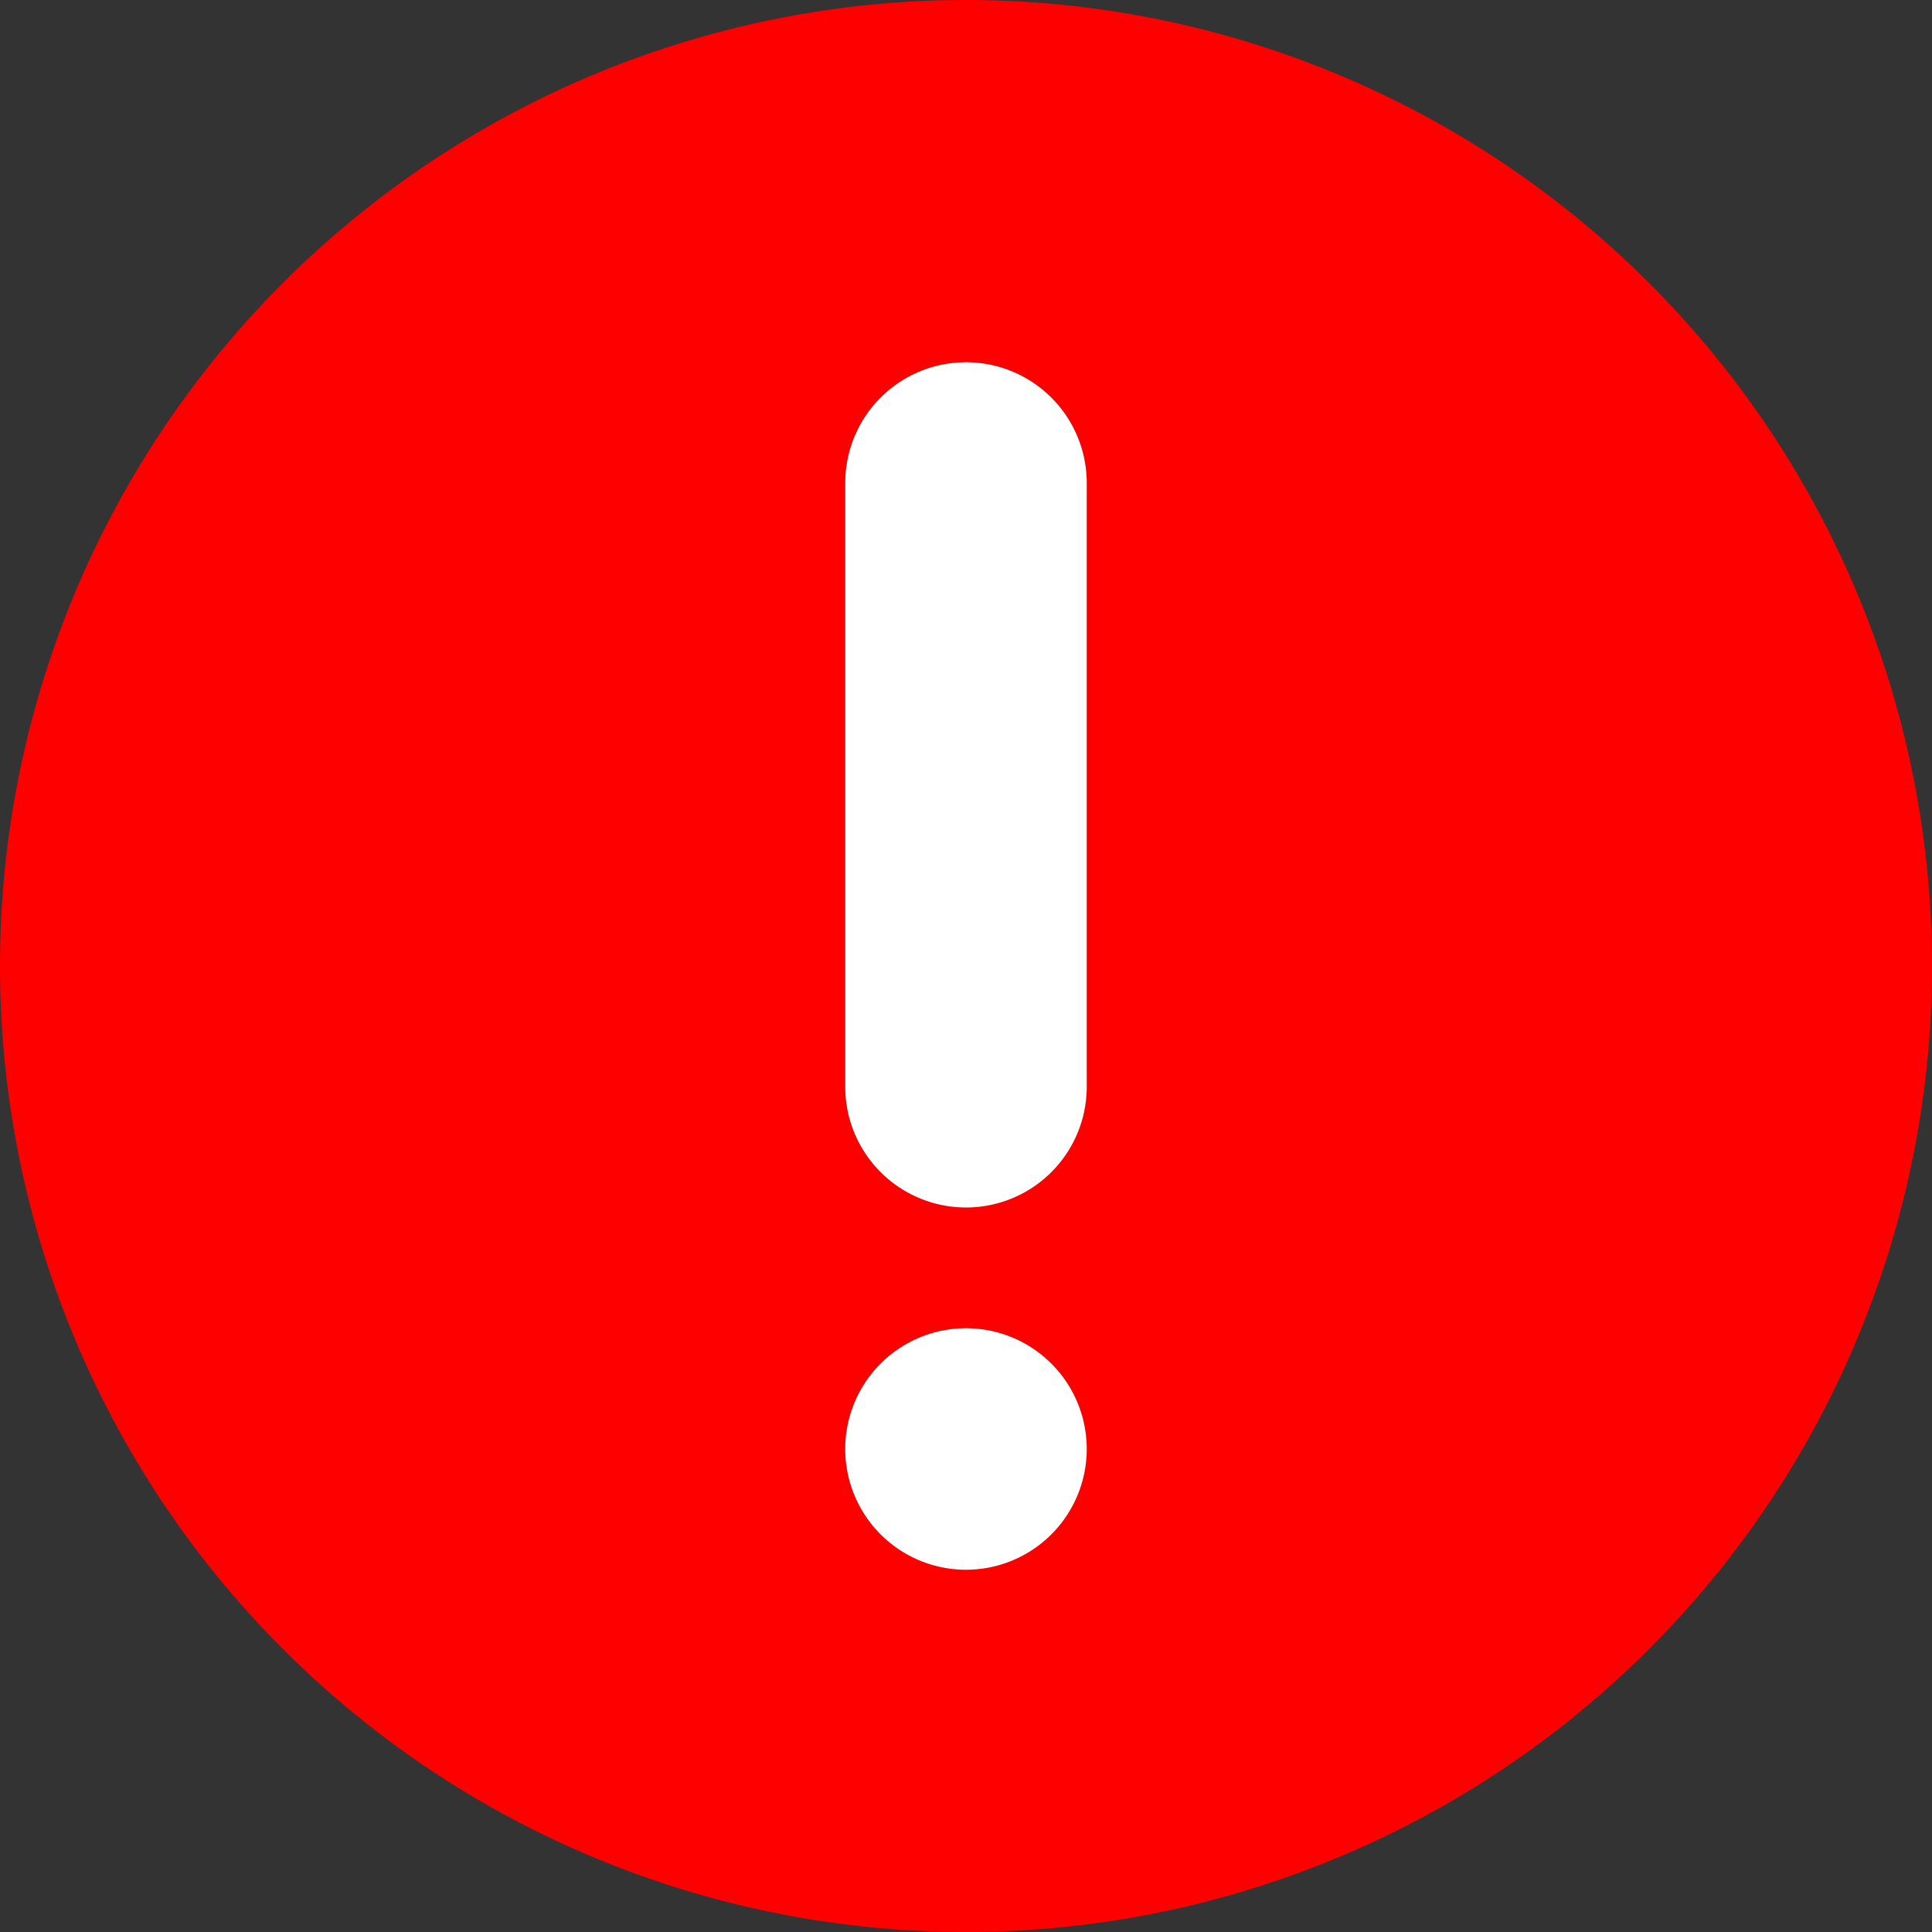 <?xml version="1.0" standalone="no"?><!DOCTYPE svg PUBLIC "-//W3C//DTD SVG 1.1//EN" "http://www.w3.org/Graphics/SVG/1.1/DTD/svg11.dtd"><svg t="1719469392932" class="icon" viewBox="0 0 1024 1024" version="1.1" xmlns="http://www.w3.org/2000/svg" p-id="14549" xmlns:xlink="http://www.w3.org/1999/xlink" width="200" height="200"><rect x="0" y="0" width="1024" height="1024" fill="#333333" stroke="none"/><path d="M512 0a512 512 0 1 1 0 1024A512 512 0 0 1 512 0z m0 704a64 64 0 1 0 0 128 64 64 0 0 0 0-128z m0-512a64 64 0 0 0-64 64v320a64 64 0 1 0 128 0V256a64 64 0 0 0-64-64z" fill="#FF0000" p-id="14550"></path><path d="M512 192a64 64 0 0 1 64 64v320a64 64 0 1 1-128 0V256a64 64 0 0 1 64-64z m0 512a64 64 0 1 1 0 128 64 64 0 0 1 0-128z" fill="#FFFFFF" p-id="14551"></path></svg>